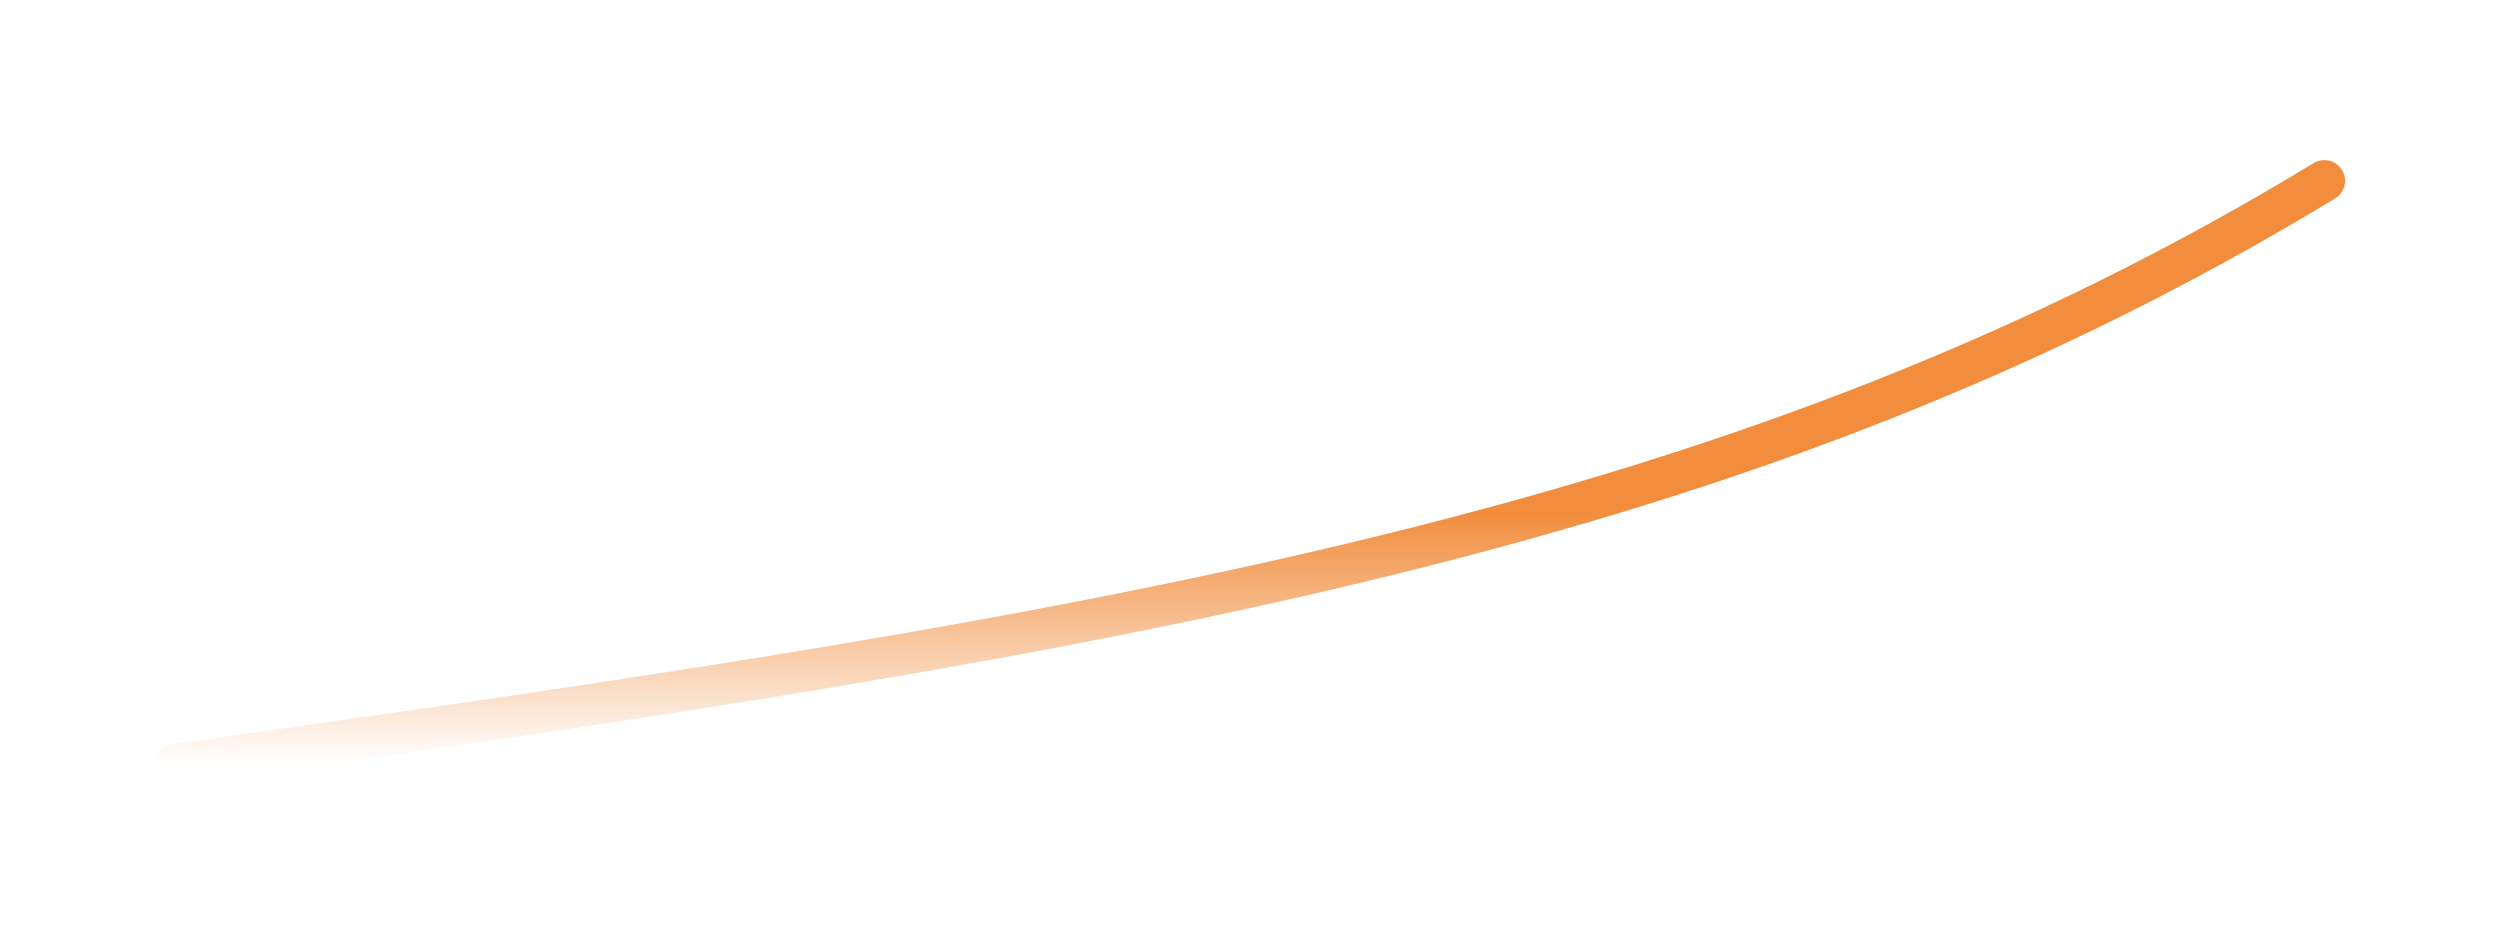 <svg width="242" height="91" viewBox="0 0 242 91" fill="none" xmlns="http://www.w3.org/2000/svg">
<g opacity="0.8" filter="url(#filter0_f)">
<path d="M17 74C109.854 61.062 169.353 51.27 225 17.5" stroke="url(#paint0_linear)" stroke-width="4" stroke-linecap="round"/>
</g>
<defs>
<filter id="filter0_f" x="0" y="0.5" width="242.001" height="90.501" filterUnits="userSpaceOnUse" color-interpolation-filters="sRGB">
<feFlood flood-opacity="0" result="BackgroundImageFix"/>
<feBlend mode="normal" in="SourceGraphic" in2="BackgroundImageFix" result="shape"/>
<feGaussianBlur stdDeviation="7.5" result="effect1_foregroundBlur"/>
</filter>
<linearGradient id="paint0_linear" x1="124.817" y1="26.667" x2="124.817" y2="74" gradientUnits="userSpaceOnUse">
<stop offset="0.484" stop-color="#ED710D"/>
<stop offset="1" stop-color="#ED710D" stop-opacity="0"/>
</linearGradient>
</defs>
</svg>
